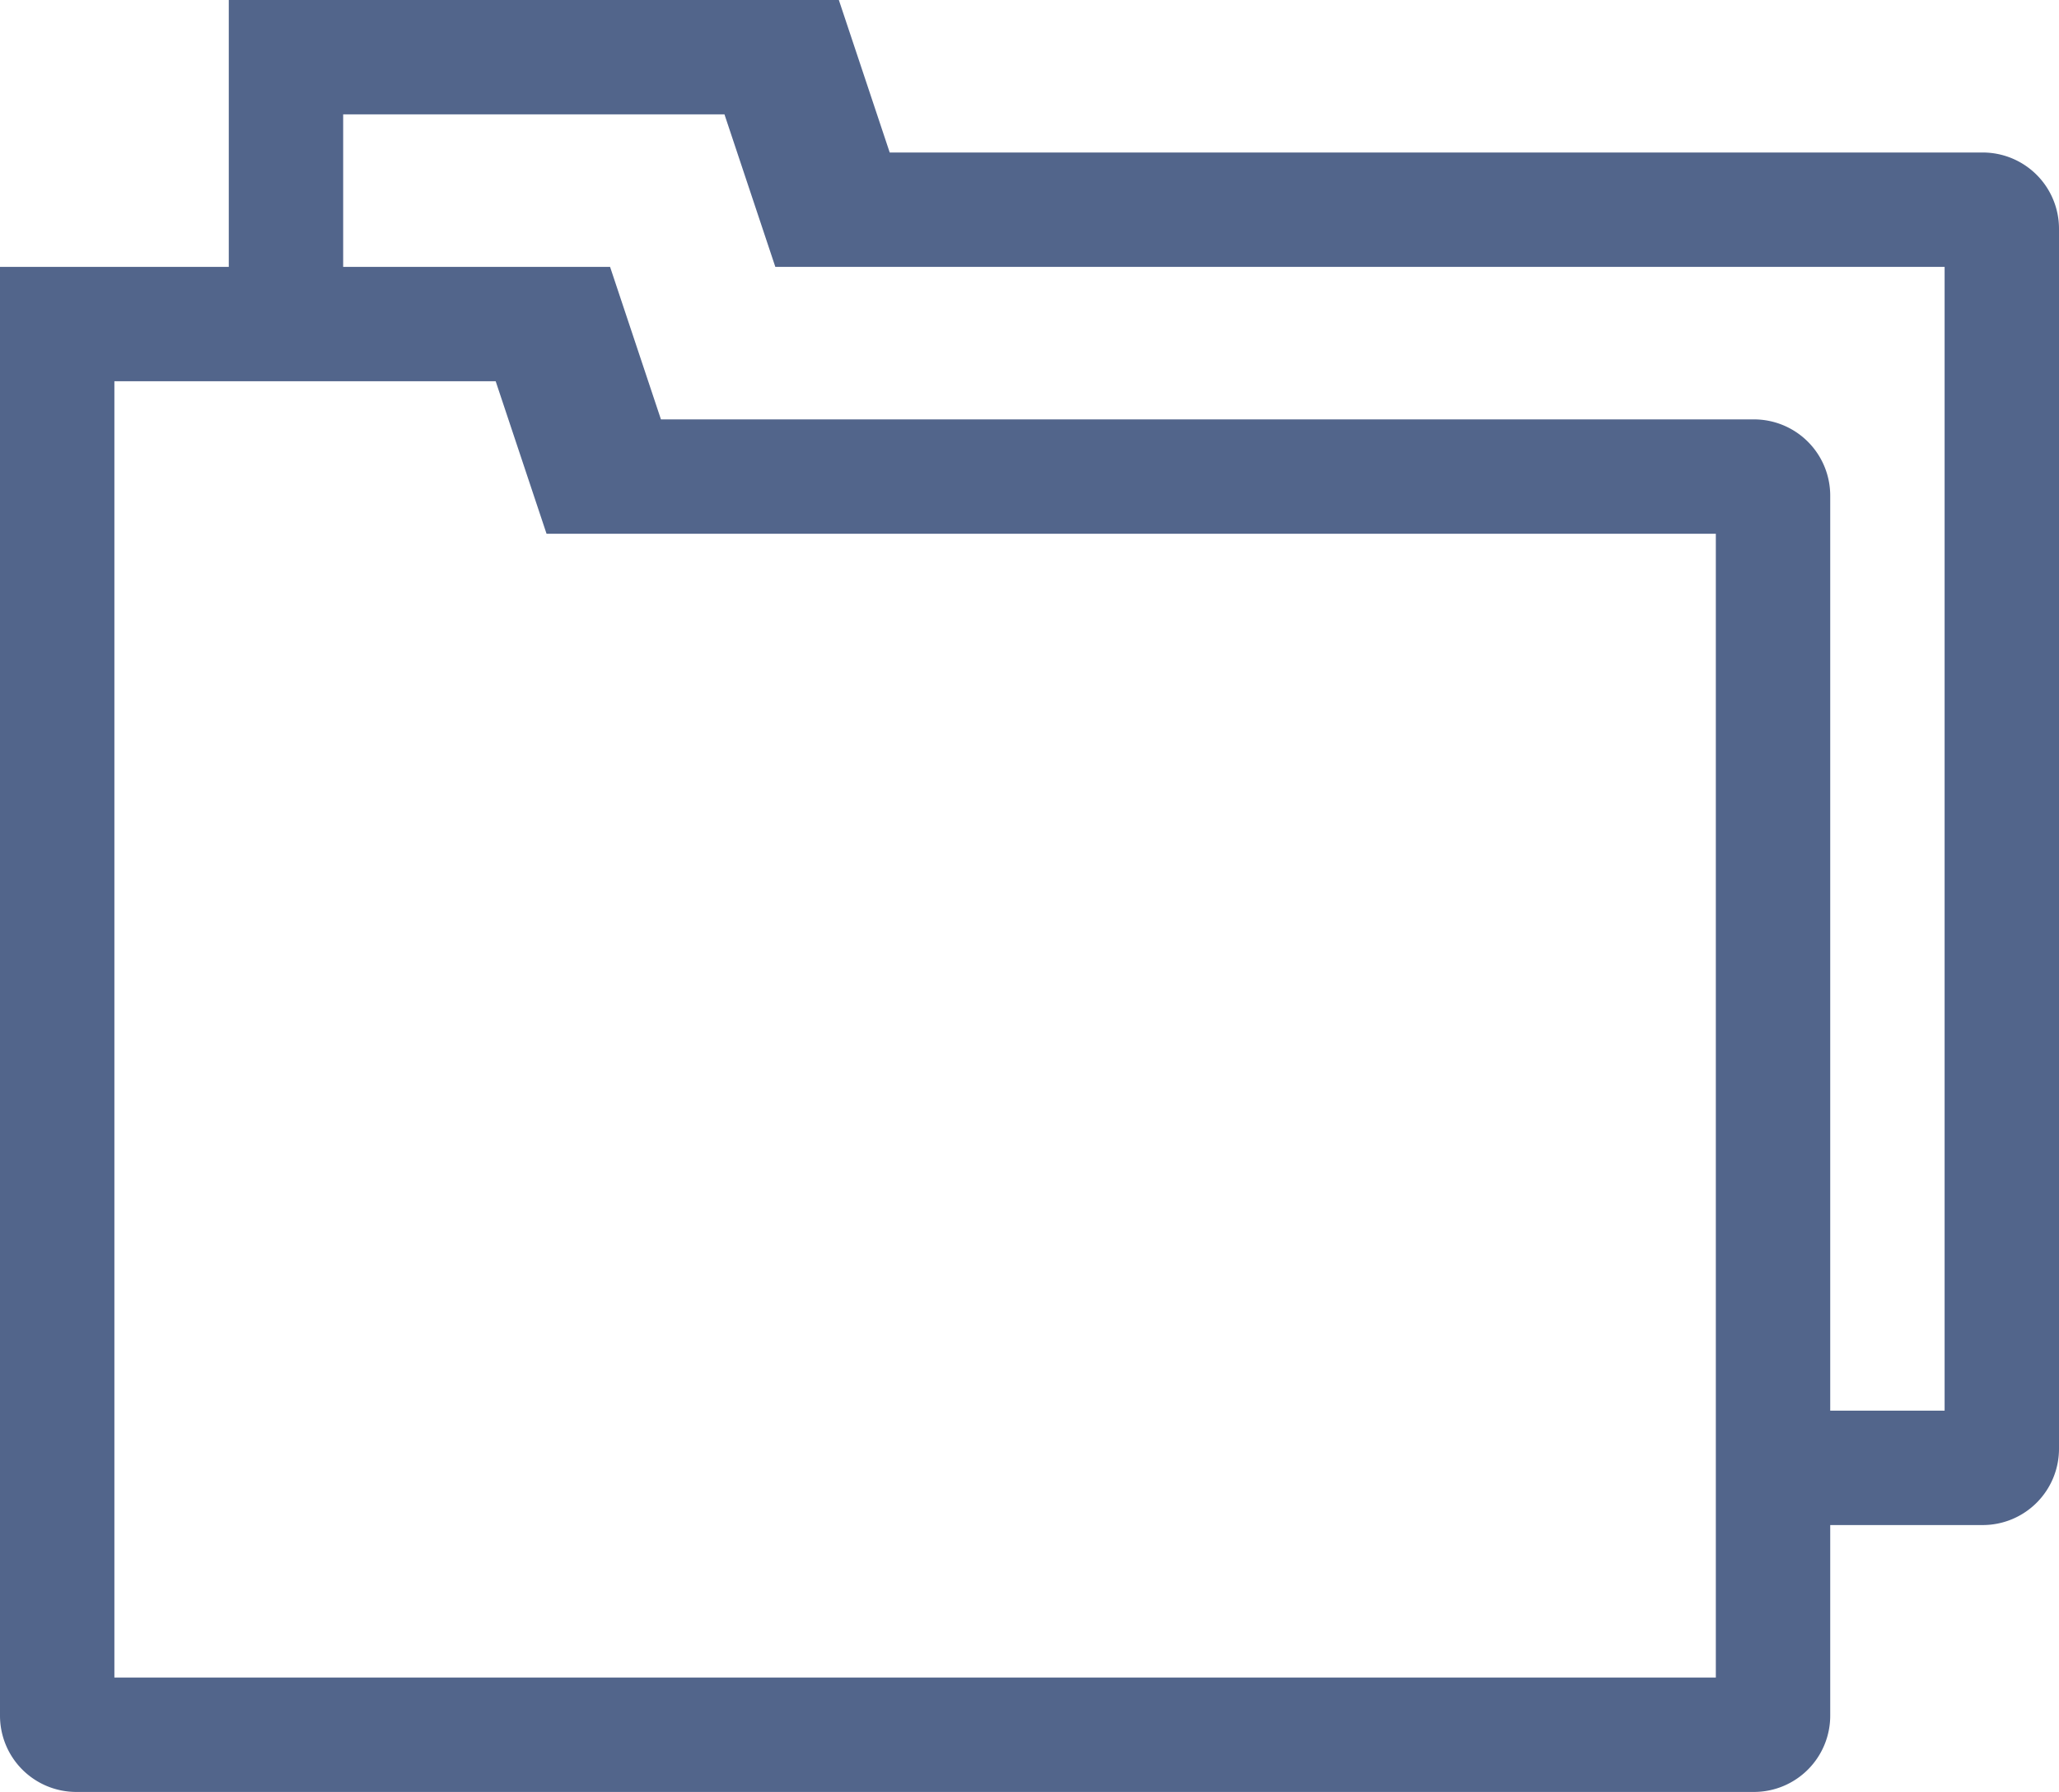 <svg id="Layer_1" data-name="Layer 1" xmlns="http://www.w3.org/2000/svg" xmlns:xlink="http://www.w3.org/1999/xlink" viewBox="0 0 270 235"><defs><style>.cls-1{fill:none;}.cls-2{clip-path:url(#clip-path);}.cls-3{fill:#52658b;}</style><clipPath id="clip-path" transform="translate(-25 -35)"><rect class="cls-1" x="25" y="35" width="270" height="235"/></clipPath></defs><g class="cls-2"><path class="cls-3" d="M280,220H265V100a10,10,0,0,0-10-10H111.67L105,70H70V50h50l6.67,20H280ZM90,85l6.67,20H250V255H40V85ZM295,225V65a10,10,0,0,0-10-10H141.67L135,35H55V70H25V260a10,10,0,0,0,10,10H255a10,10,0,0,0,10-10V235h20a10,10,0,0,0,10-10" transform="translate(-25 -35)"/></g></svg>